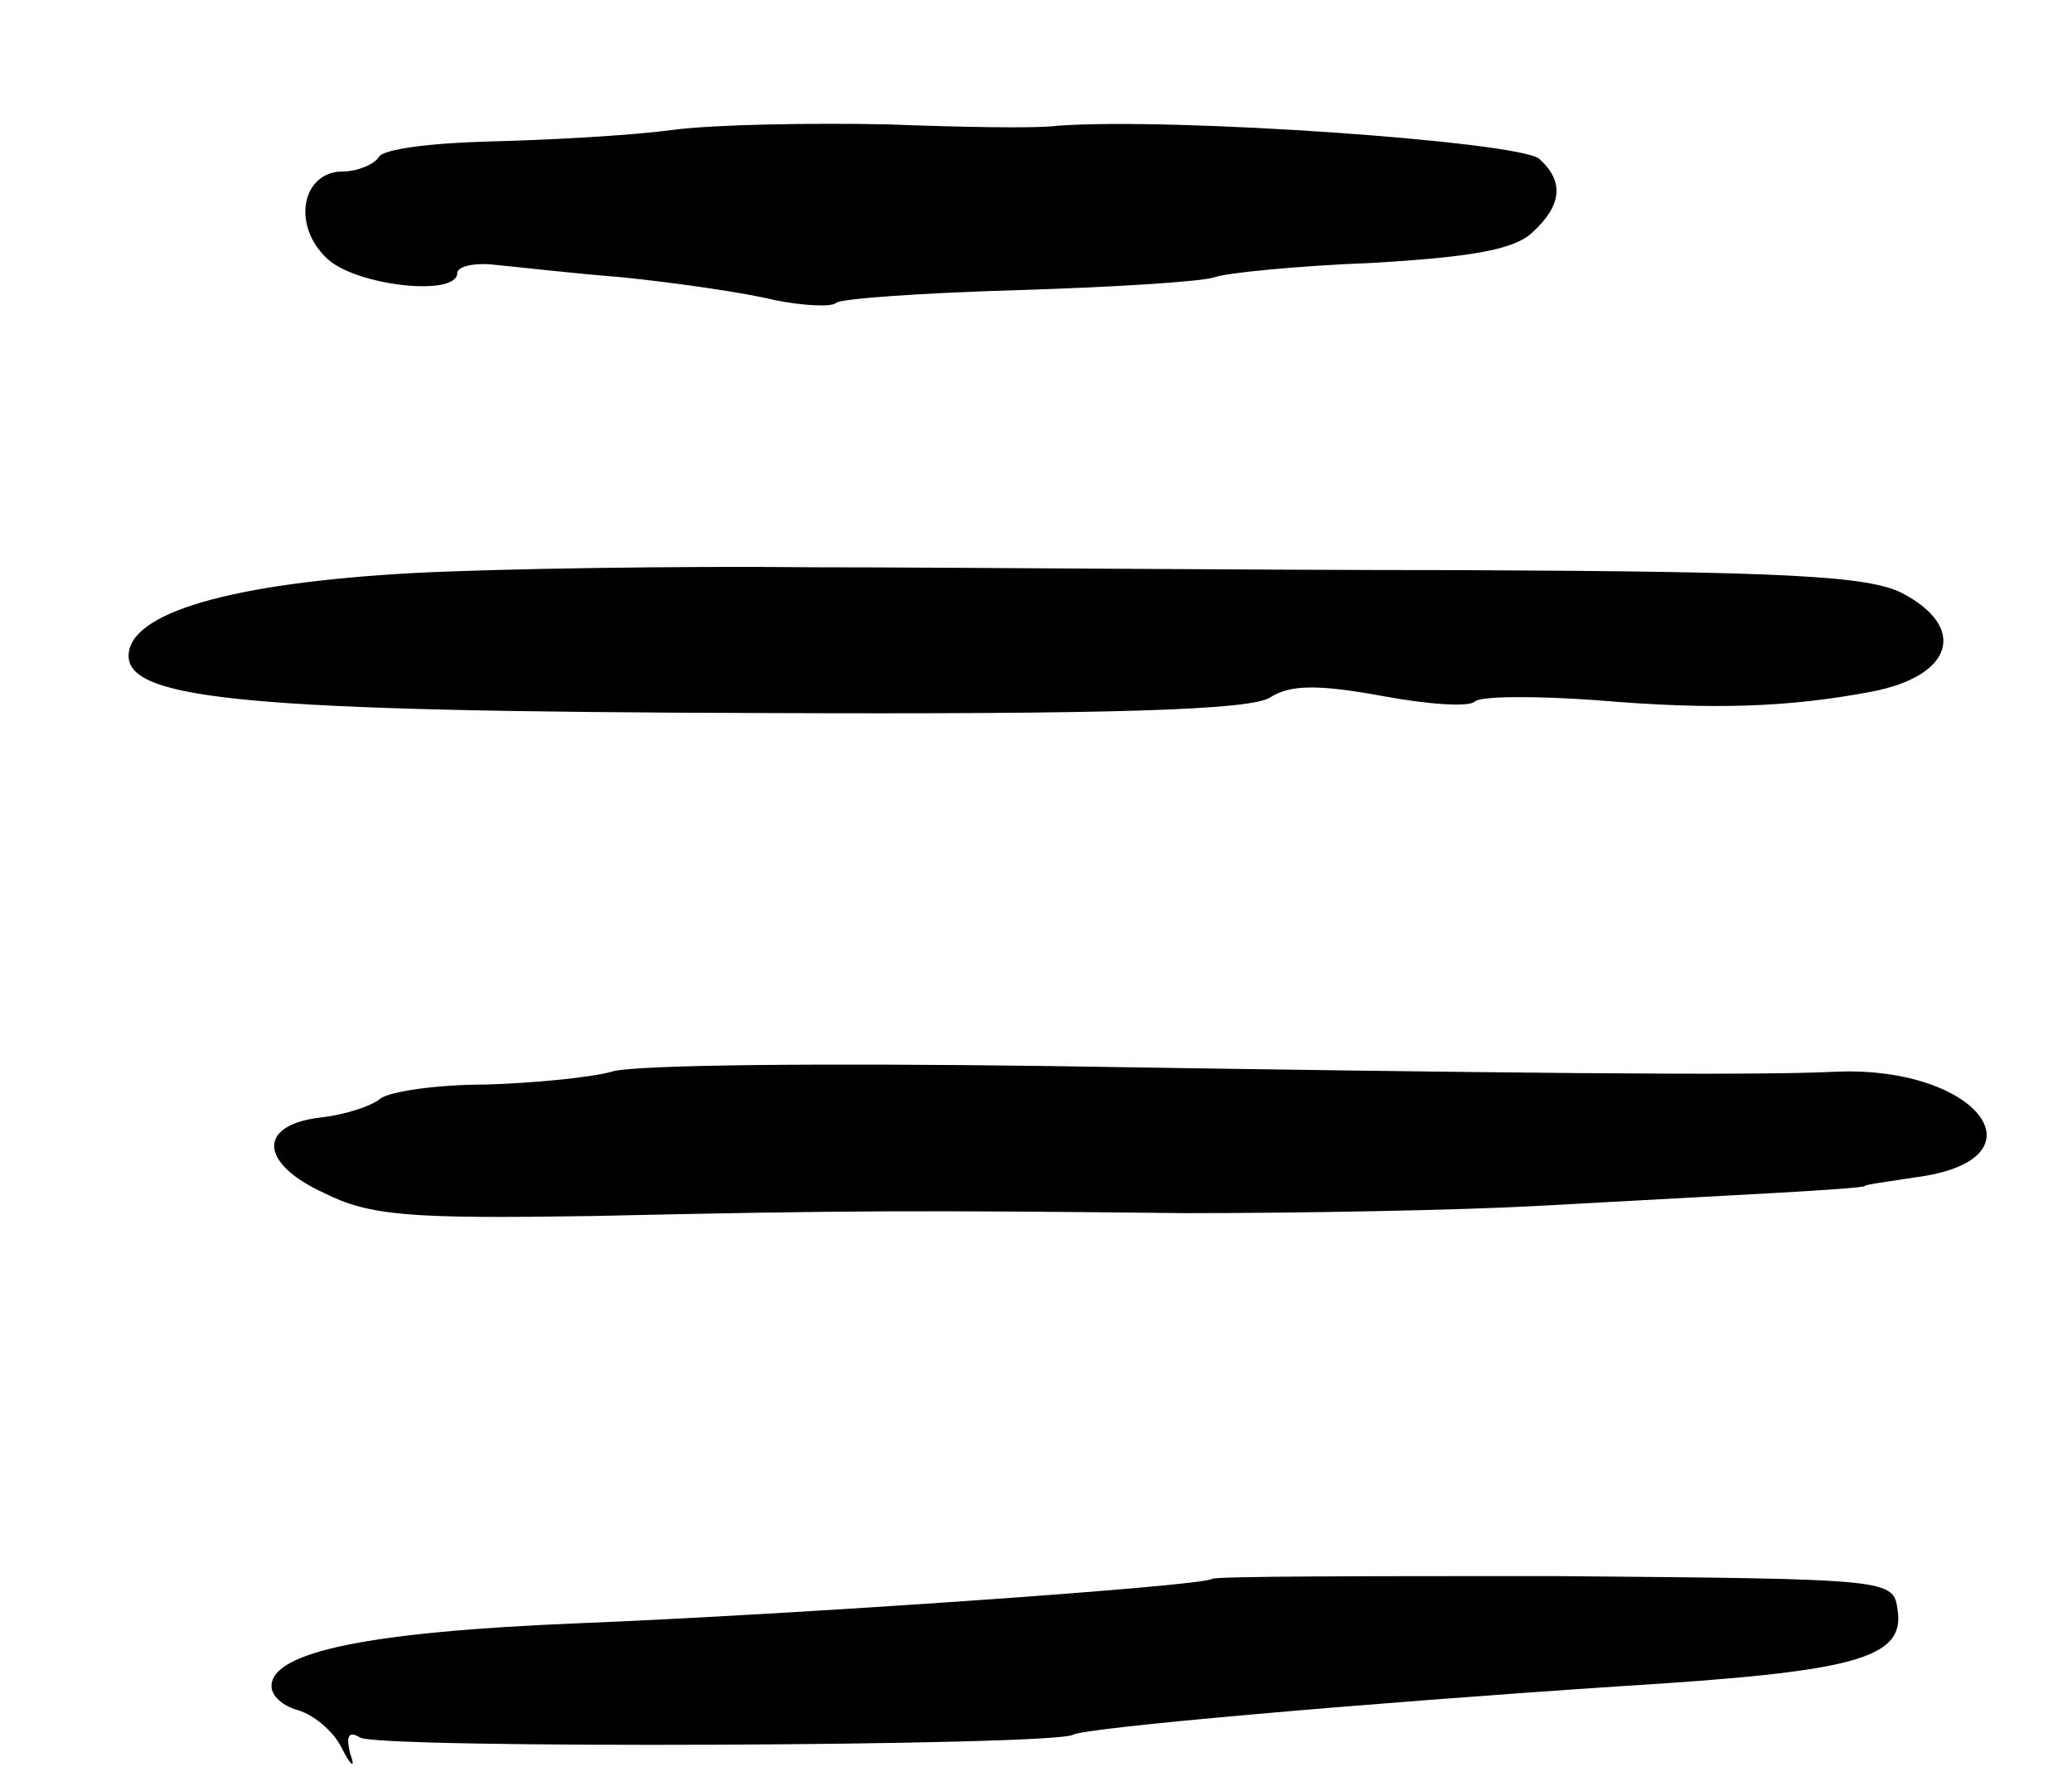 <svg version="1.0" xmlns="http://www.w3.org/2000/svg"
 width="145pt" height="125pt" viewBox="0 0 145 125"
 preserveAspectRatio="xMidYMid meet">
<g transform="translate(0,125) scale(0.1,-0.1)"
fill="#000000" stroke="none">
<path d="M470 1159 c-30 -4 -87 -7 -127 -8 -39 -1 -75 -5 -78 -11 -3 -5 -15
-10 -25 -10 -29 0 -36 -38 -11 -61 20 -19 91 -27 91 -10 0 4 10 7 23 6 12 -1
54 -6 92 -9 39 -4 87 -11 107 -16 20 -4 40 -5 43 -2 3 3 60 7 128 9 67 2 129
6 137 9 8 3 58 8 110 10 68 4 99 9 112 21 21 19 23 36 5 52 -16 12 -255 29
-337 23 -14 -2 -68 -1 -120 1 -52 1 -120 0 -150 -4z"/>
<path d="M290 849 c-129 -7 -200 -28 -200 -58 0 -31 87 -39 443 -40 244 -1
343 2 356 11 14 9 34 9 78 1 32 -6 61 -8 65 -4 4 4 43 4 85 1 82 -7 135 -5
193 6 57 11 67 45 21 69 -24 12 -81 15 -308 16 -153 0 -357 2 -453 2 -96 1
-222 -1 -280 -4z"/>
<path d="M428 500 c-14 -4 -54 -8 -88 -9 -35 0 -68 -5 -74 -10 -6 -5 -24 -11
-41 -13 -45 -5 -44 -32 2 -53 32 -16 60 -18 188 -16 180 4 227 4 415 2 80 0
190 2 245 5 55 3 129 7 165 9 36 2 65 4 65 5 0 1 16 3 35 6 94 12 45 78 -55
74 -57 -3 -237 -1 -555 4 -151 2 -287 1 -302 -4z"/>
<path d="M848 145 c-6 -5 -293 -25 -443 -31 -147 -6 -215 -20 -215 -44 0 -7 8
-14 19 -17 10 -3 24 -14 30 -26 7 -14 10 -15 6 -4 -3 12 -1 16 7 11 13 -8 486
-6 499 2 9 5 203 22 384 34 162 10 198 19 193 53 -3 22 -3 22 -240 24 -130 0
-238 0 -240 -2z"/>
</g>
</svg>
